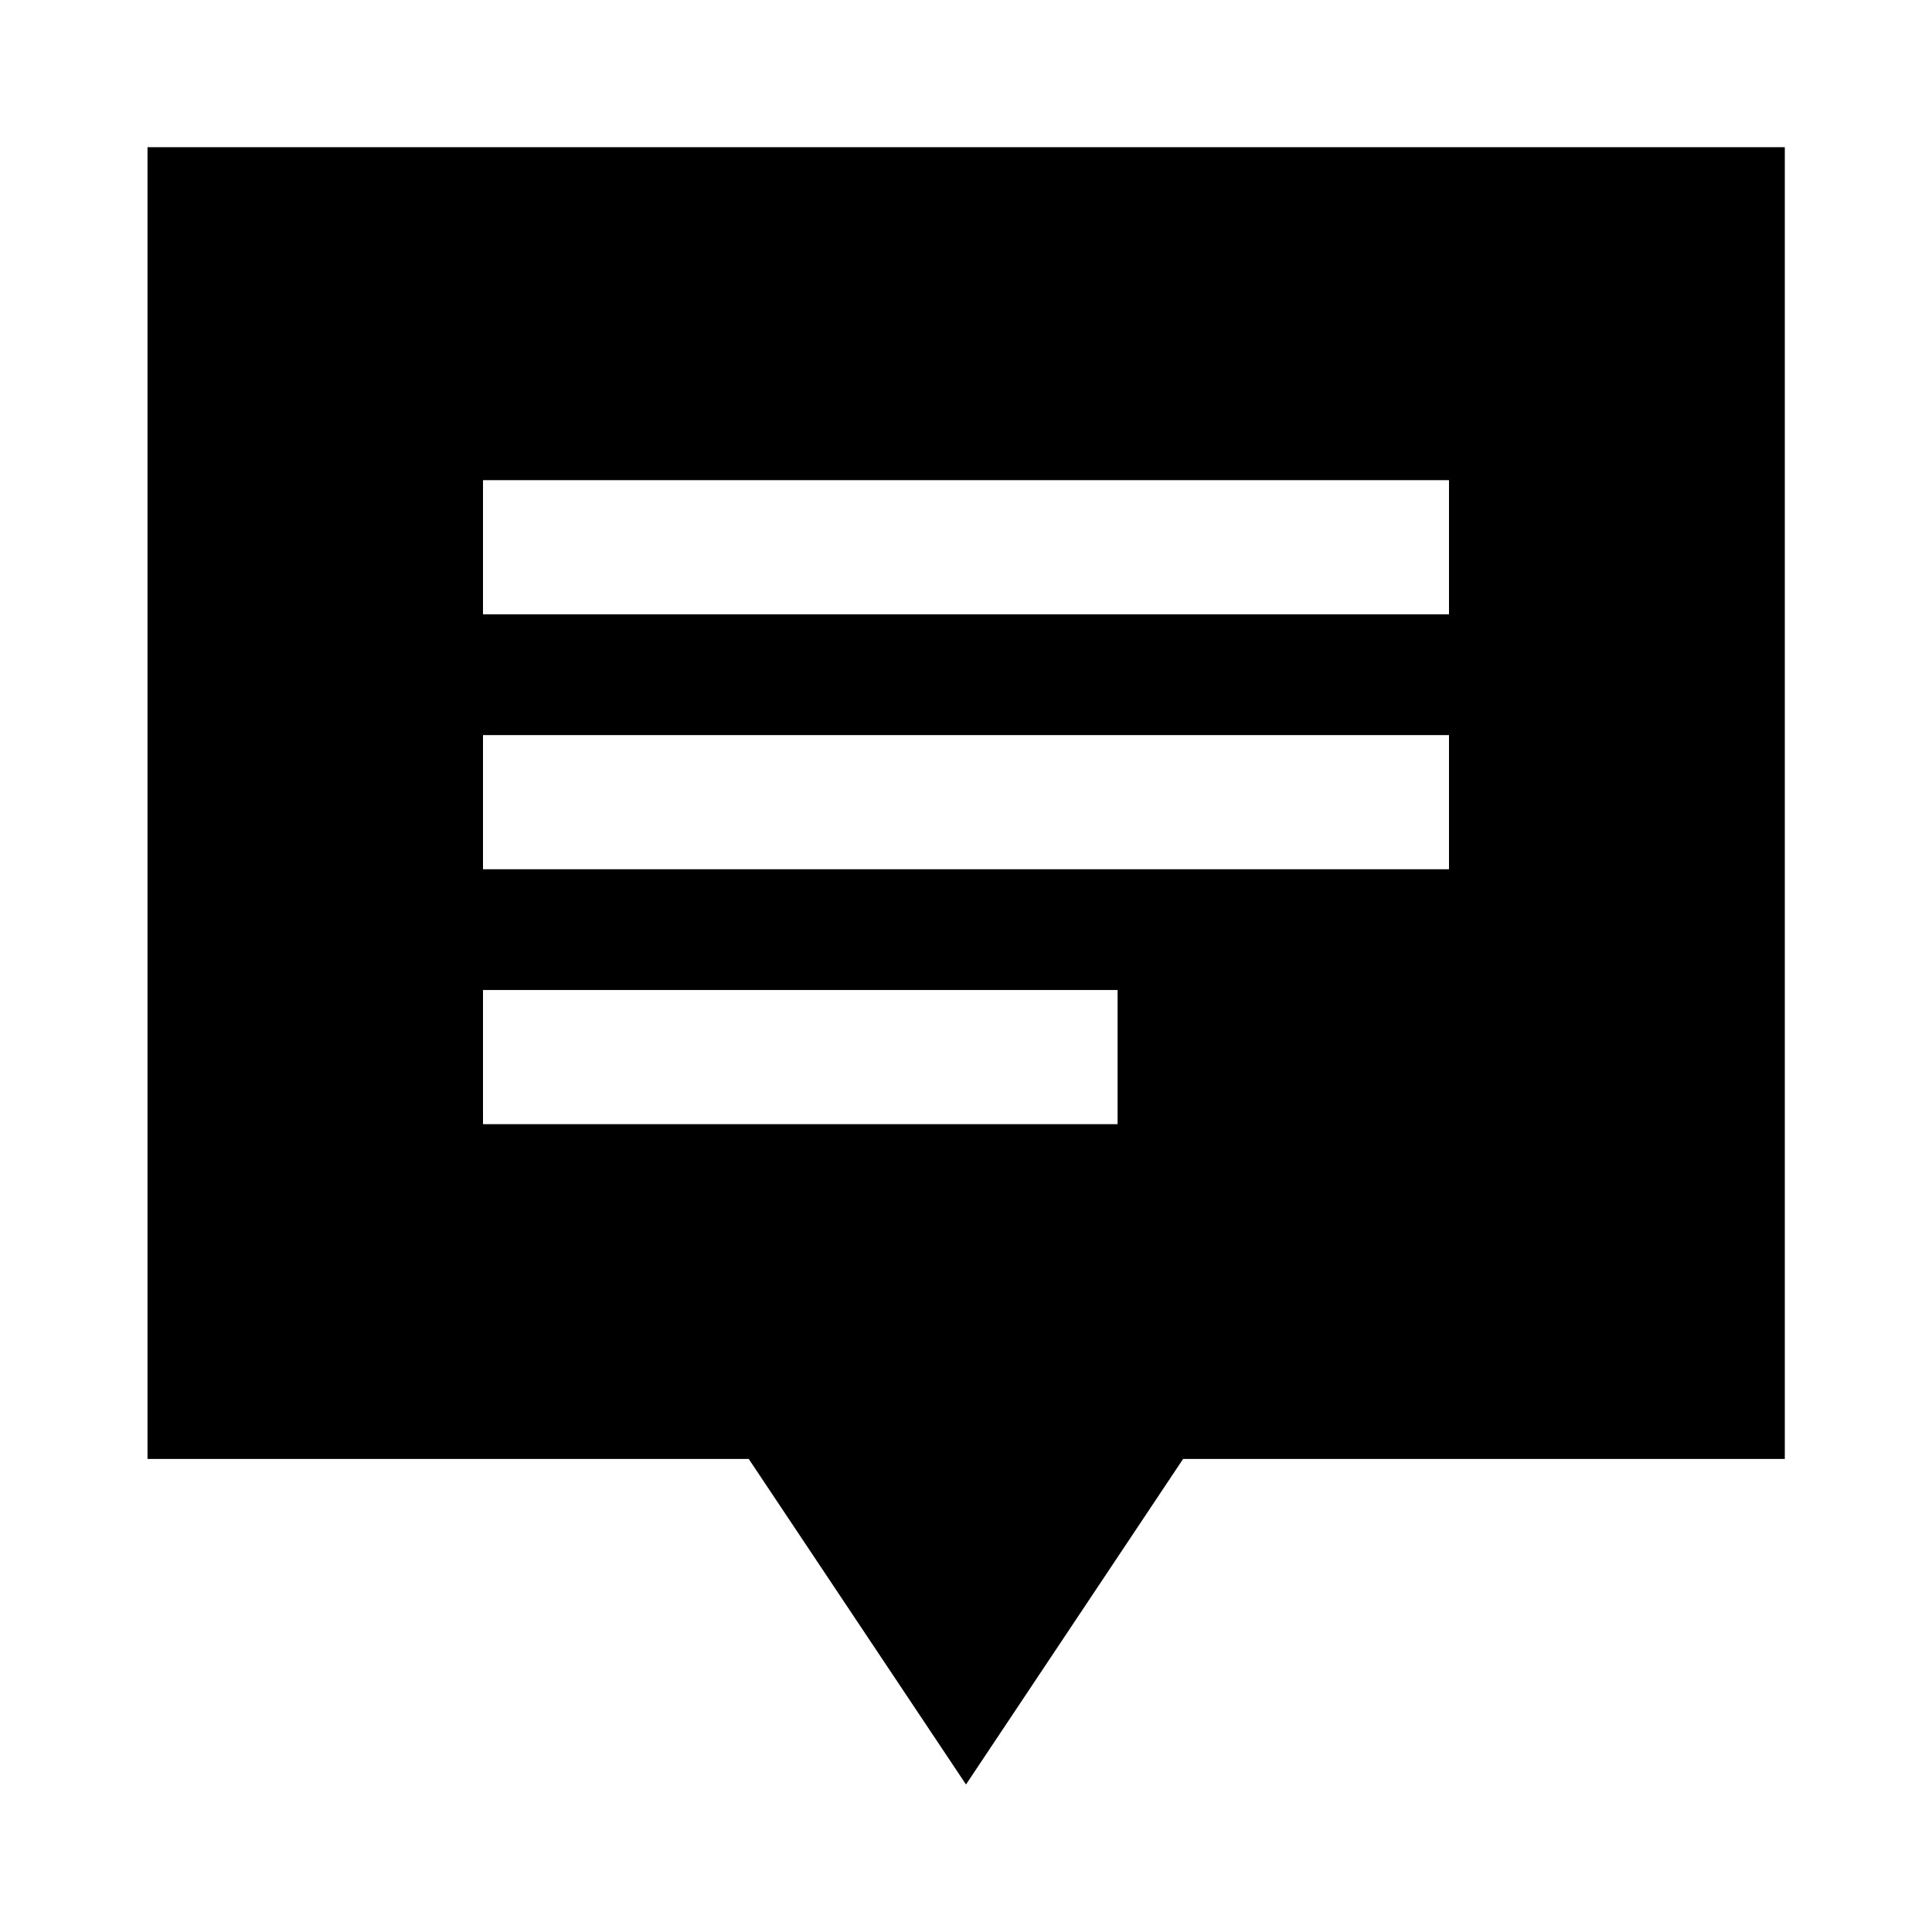 <svg xmlns="http://www.w3.org/2000/svg" height="40" viewBox="0 -960 960 960" width="40"><path d="M240-401.41h315.33v-66.66H240v66.66Zm0-126.66h480v-66.67H240v66.67Zm0-126.67h480v-66.67H240v66.67ZM480-73.3 372.05-235.05H73.3v-651.81h813.56v651.81H587.87L480-73.3Z"/></svg>